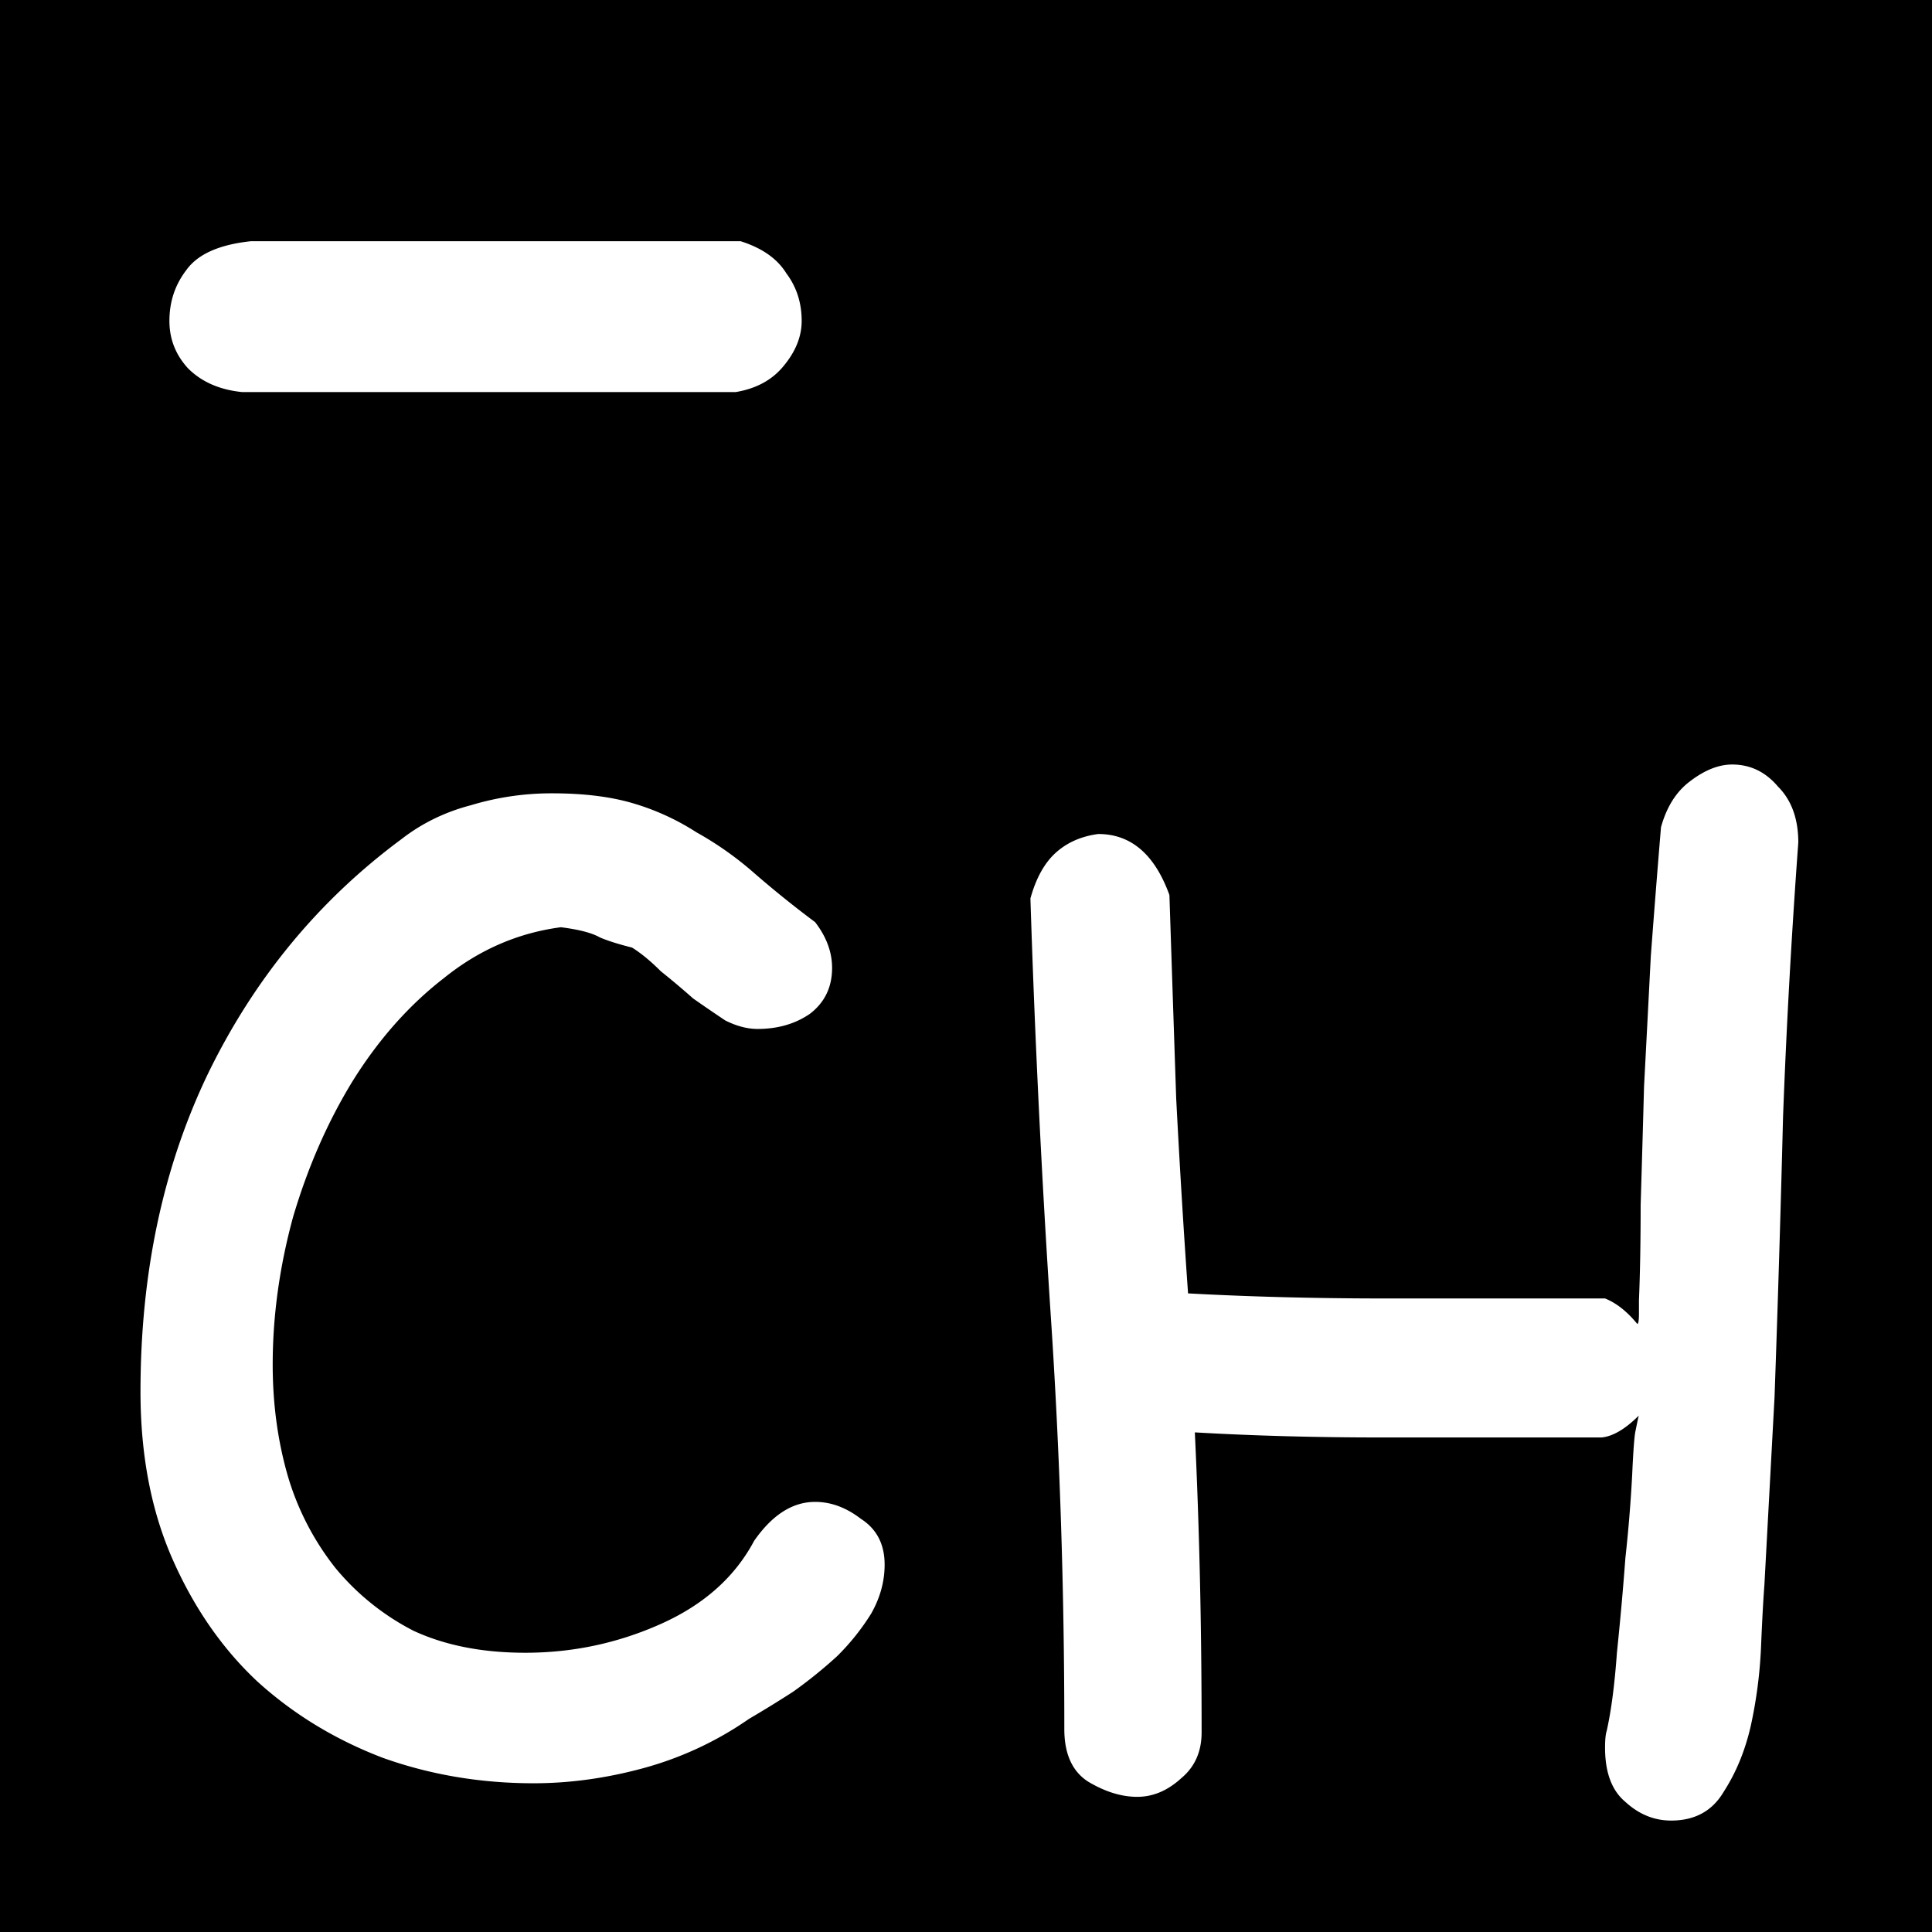 <svg xmlns="http://www.w3.org/2000/svg" width="128" height="128" fill="none" viewBox="0 0 128 128">
  <path fill="#000" d="M0 0h128v128H0z"/>
  <path fill="#fff" d="M54.005 61.095c.749.974 1.123 1.984 1.123 3.033 0 1.272-.487 2.283-1.46 3.032-.973.674-2.134 1.01-3.481 1.01-.674 0-1.386-.187-2.134-.561-.674-.45-1.385-.936-2.134-1.46a53.673 53.673 0 00-2.134-1.797c-.674-.674-1.31-1.198-1.909-1.572-.898-.225-1.61-.45-2.134-.674-.524-.3-1.385-.524-2.583-.674-2.845.375-5.428 1.498-7.749 3.37-2.32 1.796-4.342 4.08-6.064 6.85-1.647 2.695-2.958 5.69-3.931 8.984-.898 3.295-1.348 6.552-1.348 9.77 0 2.621.337 5.092 1.011 7.413a18.003 18.003 0 003.145 6.064 16.439 16.439 0 005.166 4.156c2.096.973 4.567 1.46 7.412 1.46 3.144 0 6.14-.637 8.984-1.91 2.845-1.272 4.904-3.107 6.177-5.502 1.198-1.722 2.545-2.583 4.043-2.583 1.048 0 2.059.374 3.032 1.123 1.048.673 1.572 1.684 1.572 3.032 0 1.123-.3 2.208-.898 3.257a15.385 15.385 0 01-2.246 2.807 30.826 30.826 0 01-2.92 2.359 80.836 80.836 0 01-2.92 1.797 22.715 22.715 0 01-6.963 3.256c-2.47.674-4.904 1.011-7.3 1.011-3.519 0-6.85-.561-9.995-1.684-3.144-1.198-5.915-2.883-8.31-5.054-2.321-2.171-4.193-4.867-5.616-8.086-1.422-3.219-2.133-6.925-2.133-11.118 0-7.862 1.497-14.9 4.492-21.113 3.07-6.29 7.337-11.456 12.802-15.499 1.348-1.048 2.883-1.797 4.605-2.246a18.411 18.411 0 015.39-.786c2.097 0 3.894.225 5.391.674a16.142 16.142 0 014.156 1.91 22.058 22.058 0 013.818 2.695 69.257 69.257 0 004.043 3.256zm54.355 33.692c.15-.749.225-1.086.225-1.011-.898.898-1.722 1.385-2.471 1.46h-14.6c-4.342 0-8.46-.112-12.353-.337.15 3.145.262 6.364.337 9.658.075 3.295.112 6.701.112 10.22 0 1.273-.449 2.284-1.347 3.032-.899.824-1.872 1.236-2.92 1.236-1.048 0-2.134-.337-3.257-1.011-1.048-.674-1.572-1.834-1.572-3.482 0-9.283-.3-18.418-.899-27.402a813.12 813.12 0 01-1.347-27.627c.374-1.348.936-2.358 1.684-3.032.749-.674 1.685-1.086 2.808-1.236 2.171 0 3.743 1.348 4.717 4.043.15 4.567.299 9.06.449 13.477.224 4.343.486 8.647.786 12.915 4.118.225 8.498.337 13.14.337h14.487c.749.3 1.46.861 2.134 1.685.075 0 .112-.225.112-.674v-.899c.075-1.797.112-3.893.112-6.289.075-2.47.15-5.09.225-7.861.15-2.845.299-5.728.449-8.648.225-2.994.449-5.84.674-8.535.374-1.347 1.011-2.358 1.909-3.032.973-.749 1.909-1.123 2.808-1.123 1.198 0 2.208.487 3.032 1.46.898.898 1.348 2.134 1.348 3.706-.45 6.14-.787 12.204-1.011 18.193-.15 5.99-.337 12.167-.562 18.53l-.673 12.466c-.075.974-.15 2.359-.225 4.156a30.57 30.57 0 01-.674 5.166c-.374 1.647-.973 3.107-1.797 4.38-.749 1.272-1.909 1.909-3.481 1.909-1.123 0-2.134-.412-3.032-1.236-.899-.748-1.348-1.946-1.348-3.593 0-.524.037-.899.112-1.123.3-1.348.524-3.07.674-5.166.225-2.172.412-4.268.562-6.289a95.54 95.54 0 00.449-5.503c.075-1.647.149-2.62.224-2.92zM16.053 25.977c-1.498-.15-2.696-.673-3.594-1.572-.824-.898-1.235-1.946-1.235-3.144 0-1.273.374-2.396 1.123-3.37.748-1.048 2.17-1.684 4.267-1.909H49.07c1.423.45 2.434 1.16 3.032 2.134.674.899 1.011 1.947 1.011 3.145 0 1.048-.411 2.059-1.235 3.032-.749.898-1.797 1.46-3.145 1.684h-32.68z"/>
</svg>
